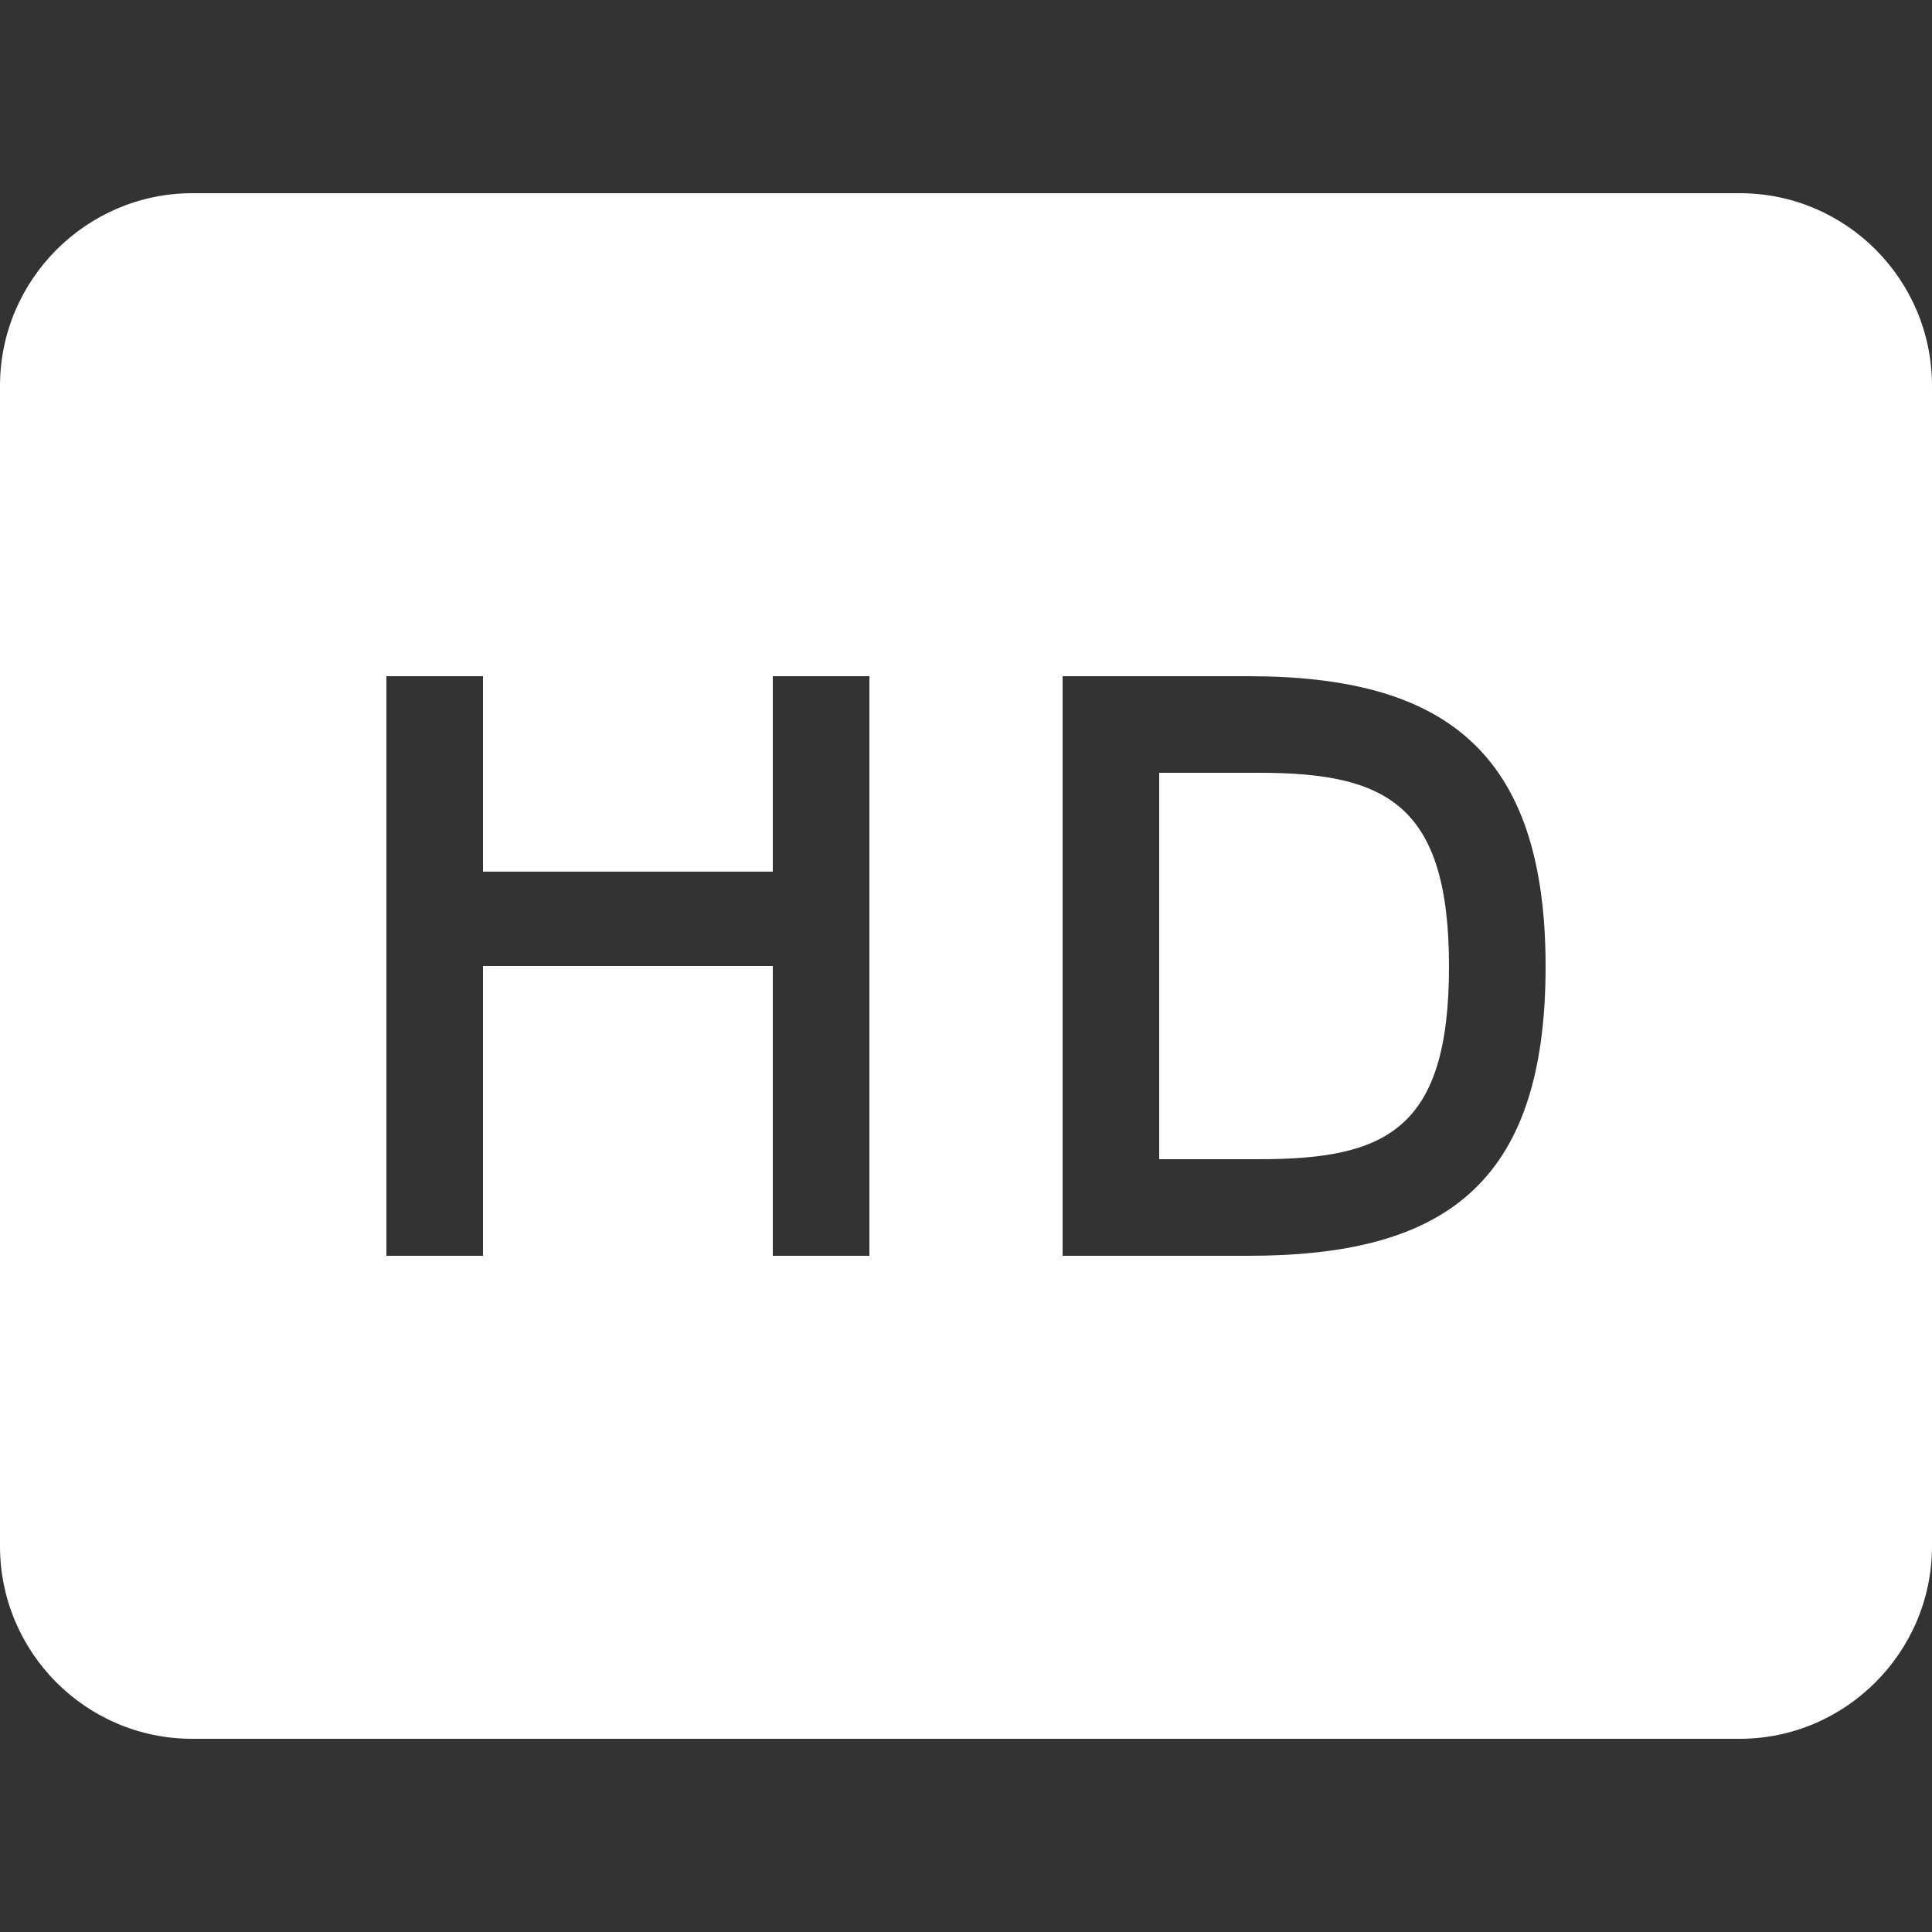<svg width="20" height="20" viewBox="0 0 20 20" xmlns="http://www.w3.org/2000/svg"><rect x="0" y="0" width="20" height="20" fill="#333333" stroke="none"/><title>icon-hd-on</title><path d="M12 12V8h1.036C14.346 8 15 8.323 15 10.005 15 11.698 14.345 12 13.036 12H12zM0 3.994C0 2.894.898 2 1.99 2h16.02c1.1 0 1.99.895 1.99 1.994v12.012c0 1.1-.898 1.994-1.99 1.994H1.99C.89 18 0 17.105 0 16.006V3.994zM12.92 13c2.002 0 3.08-.715 3.08-2.994C16 7.75 14.922 7 12.92 7H11v6h1.92zM9 13V7H8v2.023H5V7H4v6h1v-3h3v3h1z" fill="#FFF" fill-rule="evenodd"/></svg>